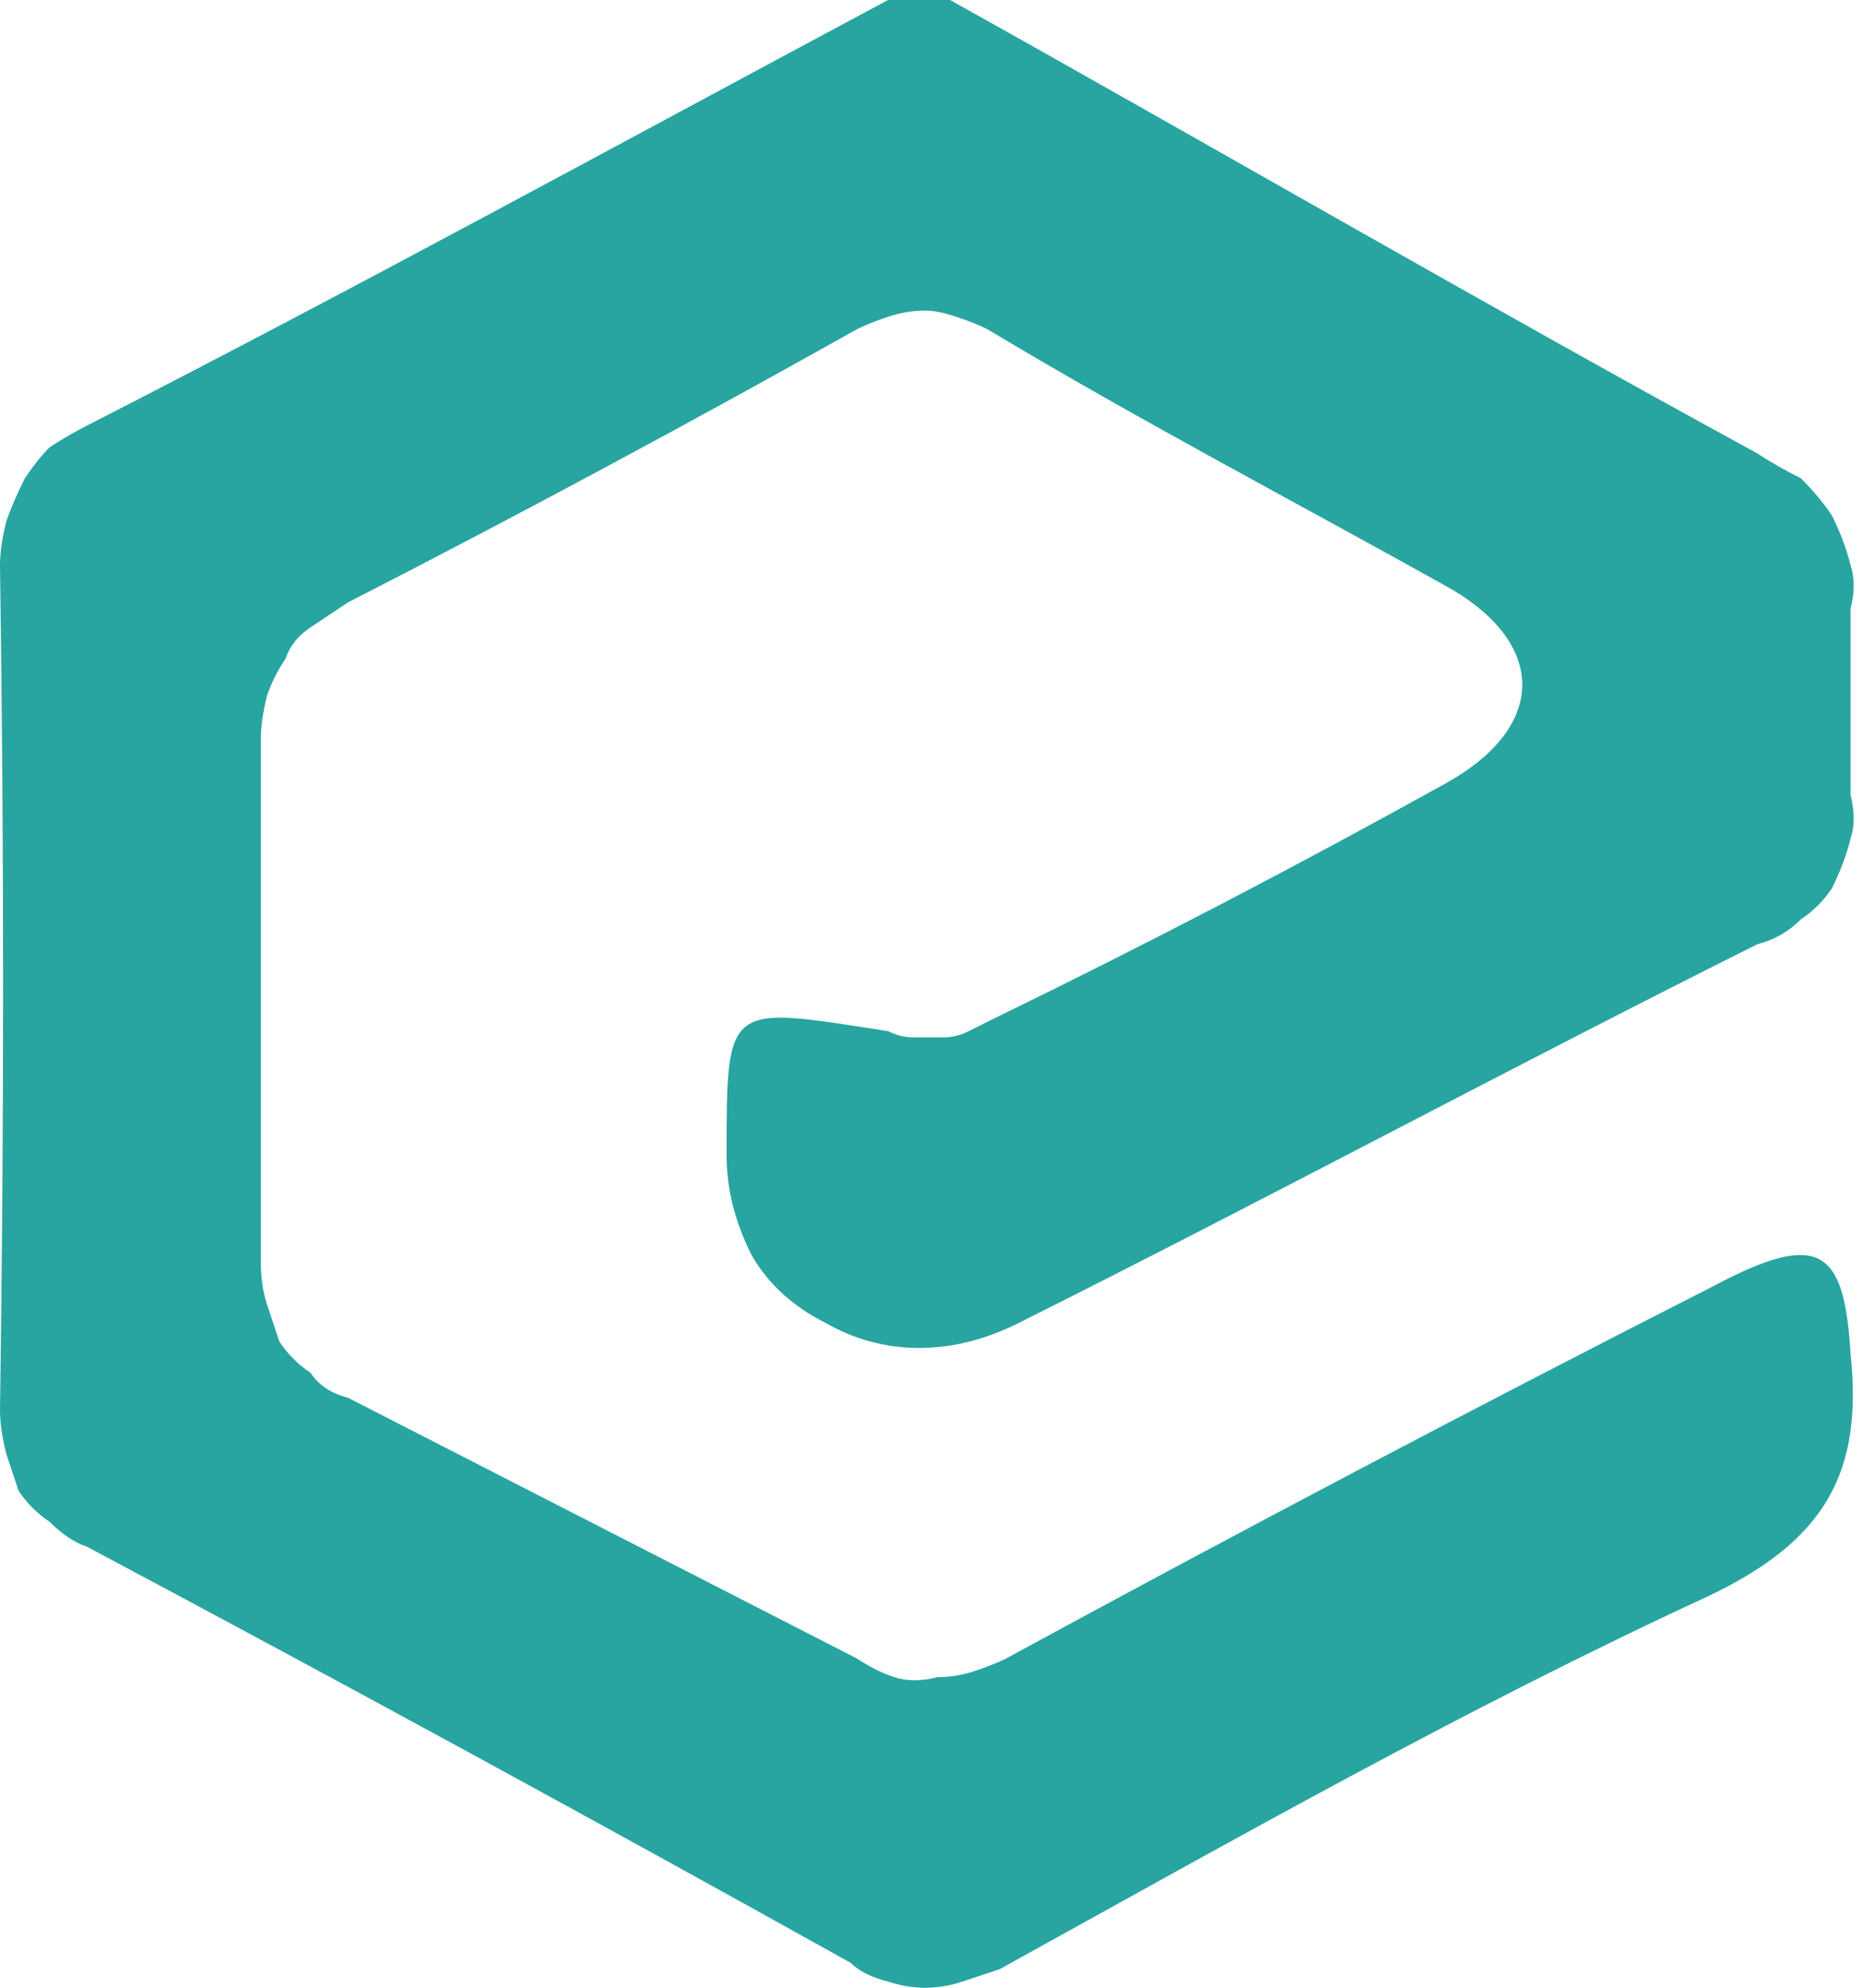 <svg version="1.2" xmlns="http://www.w3.org/2000/svg" viewBox="0 0 30 32" width="30" height="32">
	<title>logo-green-svg</title>
	<style>
		.s0 { fill: #494f4d } 
		.s1 { fill: #28a5a0 } 
	</style>
	<g id="Layer">
		<g id="Layer">
			<path id="Layer" fill-rule="evenodd" class="s0" d="m153.9 28.8q-0.4-0.2-0.7-0.4-0.3-0.2-0.7-0.4-0.3-0.3-0.6-0.5-0.3-0.3-0.6-0.6-0.3-0.1-0.4-0.4-0.2-0.3-0.2-0.6 0-0.3 0.2-0.5 0.1-0.3 0.3-0.5c0.8-0.6 1.5-0.3 2 0.5q0.2 0.3 0.5 0.6 0.3 0.2 0.7 0.3 0.4 0.1 0.7 0.1 0.4 0 0.8-0.2 0.3-0.1 0.6-0.4 0.3-0.2 0.5-0.6 0.2-0.3 0.3-0.7 0-0.4 0-0.7-0.3 0-0.6 0-0.3 0.1-0.6 0.1-0.3 0-0.6 0.1-0.3 0-0.6 0-0.8 0-1.5-0.2-0.8-0.3-1.4-0.8-0.7-0.5-1-1.2-0.4-0.8-0.5-1.6-0.1-0.8-0.1-1.6-0.1-0.9-0.1-1.7 0-0.8 0.1-1.7 0-0.8 0.1-1.6c0.3-2.6 2.5-4 5.2-3.8q0.8 0.1 1.6 0.4 0.7 0.4 1.3 1 0.5 0.6 0.8 1.4 0.3 0.8 0.3 1.6 0.1 5.1 0 10.2c0 2.4-1.1 3.6-3.2 4.4q-0.3 0.1-0.6 0.1-0.4 0.1-0.7 0.1-0.3 0-0.6 0-0.4-0.1-0.7-0.2zm-1-11.9v2.5q0 0.4 0.1 0.8 0.2 0.4 0.5 0.7 0.3 0.3 0.7 0.5 0.4 0.1 0.8 0.2 0.4 0 0.8-0.2 0.4-0.1 0.7-0.4 0.3-0.3 0.5-0.6 0.2-0.4 0.3-0.8 0-0.7 0-1.4 0-0.6 0-1.3 0-0.7 0-1.3 0-0.7 0-1.4-0.1-0.4-0.3-0.8-0.2-0.4-0.5-0.6-0.3-0.3-0.7-0.5-0.4-0.1-0.8-0.1-0.4 0-0.8 0.2-0.4 0.2-0.7 0.5-0.3 0.3-0.5 0.7-0.1 0.4-0.1 0.8c-0.1 0.9 0 1.7 0 2.5z"/>
			<path id="Layer" fill-rule="evenodd" class="s0" d="m52.3 18.2c0 0.5-0.1 0.7-0.1 1q0 0.3 0.1 0.7 0.1 0.4 0.3 0.7 0.2 0.3 0.5 0.5 0.3 0.3 0.6 0.4 0.4 0.1 0.8 0.2 0.4 0 0.7-0.2 0.4-0.1 0.7-0.3 0.3-0.3 0.5-0.6c0.4-0.7 1.1-1 1.8-0.5 0.8 0.5 0.6 1.3 0.2 2q-0.4 0.6-1 1-0.6 0.4-1.2 0.7-0.7 0.3-1.4 0.3-0.8 0-1.5-0.1-0.6-0.2-1.2-0.5-0.6-0.3-1.1-0.9-0.5-0.5-0.8-1.1-0.3-0.6-0.3-1.3-0.1-0.8-0.1-1.6 0-0.8 0-1.6 0-0.9 0-1.7 0-0.8 0.1-1.6 0.1-0.8 0.4-1.5 0.4-0.8 1-1.3 0.6-0.6 1.4-0.9 0.8-0.3 1.6-0.3 0.8 0 1.6 0.2 0.7 0.2 1.4 0.7 0.6 0.5 1.1 1.2 0.4 0.6 0.6 1.4 0.1 0.5 0.1 0.9 0.1 0.4 0.1 0.9 0 0.4 0 0.8 0 0.5 0 0.9 0 0.3-0.1 0.6-0.1 0.3-0.3 0.5-0.3 0.3-0.6 0.4-0.3 0-0.6 0c-1.7 0-3.5 0-5.3 0zm4.3-2.6c0.2-1.3 0.2-2.6-1.1-3q-0.3-0.1-0.6-0.2-0.3 0-0.6 0-0.3 0-0.6 0.1-0.3 0.1-0.6 0.2c-1 0.6-1 1.8-0.8 2.9z"/>
			<path id="Layer" fill-rule="evenodd" class="s0" d="m79.2 14.4c-0.3-2-1.9-2.7-3.4-1.7-0.8 0.6-1.5 0.9-2.1 0-0.7-0.9 0-1.6 0.7-2.1q0.6-0.4 1.2-0.6 0.6-0.2 1.2-0.2 0.7 0 1.3 0.1 0.6 0.1 1.2 0.4 0.6 0.3 1 0.7 0.5 0.4 0.8 0.9 0.4 0.6 0.5 1.2 0.2 0.6 0.2 1.2 0 2.7 0 5.3 0 0.9-0.4 1.7-0.4 0.8-1 1.5-0.6 0.6-1.5 0.9-0.8 0.3-1.7 0.3-0.9 0-1.7-0.3-0.9-0.3-1.6-0.9-0.6-0.6-1-1.4-0.4-0.8-0.5-1.7c-0.3-3.3 2-6.6 6.8-5.3zm0.2 4.6q0-0.4-0.1-0.9-0.2-0.5-0.5-0.8-0.3-0.4-0.7-0.6-0.5-0.2-1-0.2-0.4 0-0.9 0.2-0.4 0.2-0.7 0.6-0.4 0.3-0.5 0.8-0.1 0.4-0.1 0.9-0.1 0.5 0.1 1 0.1 0.4 0.4 0.8 0.4 0.4 0.8 0.6 0.5 0.2 1 0.2 0.4-0.1 0.9-0.3 0.4-0.2 0.7-0.5 0.3-0.4 0.5-0.8 0.1-0.5 0.1-1z"/>
			<path id="Layer" fill-rule="evenodd" class="s0" d="m116.8 17q0 0.4 0 0.8 0 0.4 0 0.8 0 0.4 0 0.8 0 0.4-0.1 0.8-0.1 0.8-0.5 1.5-0.4 0.8-1 1.3-0.6 0.6-1.4 0.8-0.8 0.3-1.6 0.3-0.9 0-1.7-0.2-0.8-0.3-1.5-0.9-0.6-0.5-1-1.3-0.4-0.8-0.5-1.6 0-0.8-0.1-1.6 0-0.8 0-1.6 0-0.8 0-1.6 0.1-0.8 0.1-1.5 0.1-0.9 0.5-1.7 0.4-0.7 1.1-1.3 0.6-0.5 1.4-0.8 0.8-0.3 1.7-0.3 0.8 0 1.6 0.3 0.8 0.3 1.4 0.8 0.6 0.6 1 1.3 0.4 0.8 0.5 1.6 0.1 0.4 0.1 0.8 0 0.4 0 0.9 0 0.4 0 0.8 0 0.4 0 0.8zm-2.5 0c0-0.9 0.1-1.8 0-2.6q0-0.5-0.1-0.9-0.2-0.4-0.5-0.7-0.3-0.3-0.7-0.4-0.4-0.2-0.8-0.2-0.2 0-0.4 0-0.3 0.1-0.5 0.1-0.2 0.1-0.3 0.2-0.2 0.1-0.4 0.3-0.1 0.1-0.3 0.3-0.1 0.2-0.2 0.4-0.1 0.1-0.1 0.4-0.1 0.2-0.1 0.4-0.1 2.6 0 5.3 0 0.2 0.1 0.4 0 0.2 0.1 0.4 0.1 0.2 0.3 0.4 0.1 0.1 0.2 0.3 0.2 0.1 0.4 0.2 0.2 0.1 0.4 0.2 0.2 0.1 0.4 0.1 0.2 0 0.4 0 0.4 0 0.8-0.2 0.4-0.1 0.7-0.4 0.3-0.3 0.5-0.7 0.1-0.4 0.1-0.9c0.1-0.8 0-1.6 0-2.4z"/>
			<path id="Layer" class="s0" d="m147.5 18.2v4.3c0 0.9-0.4 1.5-1.4 1.4-0.8 0-1.1-0.6-1.1-1.4 0-2.6 0-5.2 0-7.8 0-1.9-1.7-3.2-3.2-2.2q-0.2 0.2-0.4 0.4-0.3 0.2-0.4 0.5-0.2 0.3-0.3 0.6 0 0.3-0.1 0.6c-0.1 2.5 0 5 0 7.5 0 0.9-0.1 1.8-1.3 1.8-1.2 0-1.3-0.9-1.3-1.8v-7.3q0-1 0.3-1.9 0.3-1 1-1.7 0.7-0.7 1.6-1.1 0.9-0.4 1.9-0.4 1 0 1.9 0.4 0.8 0.4 1.5 1.1 0.7 0.7 1 1.7 0.3 0.9 0.2 1.8 0.1 1.8 0.1 3.5z"/>
			<path id="Layer" class="s0" d="m85.2 16.9c0-0.9 0-1.8 0-2.7q0-0.7 0.3-1.4 0.2-0.7 0.7-1.3 0.4-0.5 1-0.9 0.6-0.5 1.3-0.7 0.7-0.2 1.4-0.2 0.7 0 1.5 0.3 0.7 0.2 1.3 0.6 0.6 0.4 1 1c0.5 0.7 0.8 1.5 0 2.1-0.8 0.6-1.4 0.2-2-0.5q-0.1-0.3-0.4-0.6-0.3-0.2-0.7-0.3-0.3-0.1-0.7-0.1-0.3 0-0.7 0.1-0.3 0.1-0.6 0.3-0.3 0.3-0.5 0.6-0.2 0.3-0.3 0.6-0.1 0.4-0.1 0.7v4.8q0 0.4 0.1 0.7 0.1 0.4 0.3 0.7 0.2 0.3 0.5 0.5 0.3 0.2 0.6 0.3 0.4 0.1 0.7 0.2 0.4 0 0.8-0.2 0.3-0.1 0.6-0.3 0.3-0.3 0.5-0.6 0.1-0.3 0.3-0.5 0.2-0.2 0.5-0.2 0.3-0.1 0.6 0 0.3 0 0.5 0.2c0.7 0.5 0.6 1.2 0.1 1.9q-0.4 0.7-1 1.1-0.6 0.5-1.3 0.7-0.7 0.3-1.5 0.3-0.7 0-1.4-0.2-0.7-0.1-1.3-0.5-0.6-0.4-1-1-0.5-0.5-0.8-1.2-0.2-0.6-0.3-1.3c0-1 0-2 0-3z"/>
			<path id="Layer" class="s0" d="m100 9.9q0.4-0.1 0.7-0.1 0.4 0 0.7 0 0.3 0 0.7 0.1 0.3 0 0.7 0c0.5 0.1 0.8 0.7 1.3 1.1-0.4 0.4-0.8 1.1-1.3 1.2q-0.3 0.1-0.7 0.1-0.3 0-0.6 0-0.4 0-0.7 0-0.4 0-0.7 0c0 2.6-0.1 5.1 0 7.6q0.1 0.4 0.3 0.7 0.2 0.4 0.5 0.6 0.3 0.3 0.7 0.4 0.4 0.1 0.8 0c0.9 0 1.7 0.2 1.6 1.4 0 1-0.8 1.1-1.7 1.1q-0.9 0-1.8-0.3-0.8-0.3-1.5-0.9-0.7-0.7-1.1-1.5-0.3-0.9-0.3-1.8c-0.1-4.4 0-8.7 0-13.1 0-0.8 0.2-1.5 1.2-1.5 0.9 0 1.3 0.6 1.3 1.5-0.1 1-0.1 2.1-0.1 3.4z"/>
			<path id="Layer" class="s0" d="m64.7 9.9q0.4-0.1 0.7-0.1 0.3 0 0.6 0 0.3 0 0.7 0.1 0.3 0 0.6 0 0.2 0.1 0.4 0.2 0.2 0.1 0.4 0.2 0.1 0.2 0.2 0.3 0.2 0.2 0.3 0.4c0.1 0.8-0.5 1.3-1.3 1.3-0.9 0-1.7 0-2.8 0v5.2q0 2.6 0 5.2c0 0.8-0.3 1.4-1.1 1.4-0.9 0-1.3-0.5-1.3-1.3 0-4.6-0.1-9.1 0-13.6q0.1-0.9 0.5-1.7 0.4-0.8 1-1.3 0.7-0.6 1.5-0.9 0.8-0.3 1.7-0.3c0.9 0 1.8 0.1 1.8 1.2 0 1.1-0.8 1.4-1.7 1.3q-0.4 0-0.8 0.1-0.5 0.1-0.8 0.4-0.3 0.3-0.5 0.7-0.2 0.4-0.2 0.8 0 0.1 0 0.1 0.1 0.1 0.1 0.1 0 0 0 0.1 0 0 0 0.1z"/>
			<path id="Layer" class="s0" d="m122.7 18.9v3.7c0 0.9-0.4 1.4-1.3 1.4-0.8 0-1.2-0.6-1.2-1.3 0-2.8-0.1-5.6 0.1-8.4 0-0.7 0.3-1.5 0.7-2.2 0.5-0.7 1-1.2 1.7-1.6 0.7-0.4 1.5-0.7 2.3-0.7 0.8-0.1 1.6 0.1 2.3 0.4 0.7 0.3 1.2 0.7 0.9 1.6-0.2 0.8-0.9 0.9-1.6 0.7-2.8-0.5-3.9 0.4-3.9 3.2z"/>
			<path id="Layer" class="s0" d="m131.6 16.8v-5.3c0-0.9 0.2-1.6 1.3-1.6 1 0 1.2 0.7 1.2 1.6q0.1 5.4 0 10.9c0 0.8-0.2 1.6-1.2 1.6-1.1 0-1.3-0.7-1.3-1.6q0-2.8 0-5.6z"/>
			<path id="Layer" class="s0" d="m134.3 6.4q0 0.3-0.1 0.6-0.1 0.3-0.3 0.5-0.2 0.2-0.5 0.3-0.2 0.1-0.5 0.1-0.2 0-0.3 0-0.2 0-0.3-0.1-0.2 0-0.3-0.1-0.1-0.1-0.2-0.2-0.1-0.1-0.2-0.2-0.1-0.2-0.1-0.3-0.1-0.1-0.1-0.3 0-0.1 0-0.3 0-0.1 0-0.3 0-0.1 0.1-0.2 0-0.2 0.1-0.3 0.1-0.1 0.2-0.2 0.1-0.1 0.2-0.2 0.1-0.1 0.2-0.1 0.2-0.1 0.3-0.1 0.1 0 0.3 0 0.3 0 0.6 0.1 0.2 0.1 0.5 0.3 0.2 0.2 0.3 0.4 0.1 0.3 0.1 0.6z"/>
		</g>
		<path id="Layer" class="s1" d="m15.3 0c4.3 2.4 8.6 4.9 13 7.3q0.3 0.2 0.7 0.4 0.3 0.3 0.5 0.6 0.2 0.4 0.3 0.8 0.1 0.3 0 0.7 0 0.4 0 0.8 0 0.3 0 0.7 0 0.4 0 0.7 0 0.4 0 0.8 0.1 0.4 0 0.7-0.1 0.4-0.3 0.8-0.2 0.3-0.5 0.5-0.3 0.3-0.7 0.4c-4 2-7.9 4.1-11.9 6.1q-0.8 0.4-1.6 0.4-0.8 0-1.5-0.4-0.8-0.4-1.2-1.1-0.4-0.8-0.4-1.6c0-2.5 0-2.4 2.6-2q0.2 0.1 0.4 0.1 0.3 0 0.5 0 0.2 0 0.4-0.1 0.2-0.1 0.4-0.2 3.7-1.8 7.3-3.8c1.6-0.9 1.6-2.2 0.1-3.1-2.5-1.4-5-2.7-7.5-4.2q-0.2-0.1-0.5-0.2-0.3-0.1-0.5-0.1-0.3 0-0.6 0.1-0.3 0.1-0.5 0.2-4.1 2.3-8.2 4.4-0.3 0.2-0.6 0.4-0.3 0.2-0.4 0.5-0.2 0.3-0.3 0.6-0.1 0.4-0.1 0.7v8.4q0 0.4 0.1 0.7 0.1 0.3 0.2 0.6 0.2 0.3 0.5 0.5 0.2 0.3 0.6 0.4 4.1 2.1 8.2 4.2 0.3 0.2 0.6 0.3 0.3 0.1 0.7 0 0.3 0 0.6-0.1 0.3-0.1 0.5-0.2 5.7-3.1 11.4-6c1.7-0.9 2.1-0.6 2.2 1.1 0.2 1.9-0.4 3-2.3 3.9-3.9 1.8-7.6 3.9-11.4 6q-0.3 0.1-0.6 0.2-0.3 0.1-0.6 0.1-0.3 0-0.6-0.1-0.4-0.1-0.6-0.3-6.1-3.4-12.3-6.7-0.3-0.1-0.6-0.4-0.3-0.2-0.5-0.5-0.1-0.3-0.2-0.6-0.1-0.4-0.1-0.7 0.1-6.8 0-13.6 0-0.3 0.1-0.7 0.1-0.3 0.3-0.7 0.2-0.3 0.4-0.5 0.3-0.2 0.7-0.4c4.3-2.2 8.5-4.5 12.8-6.8z"/>
	</g>
</svg>